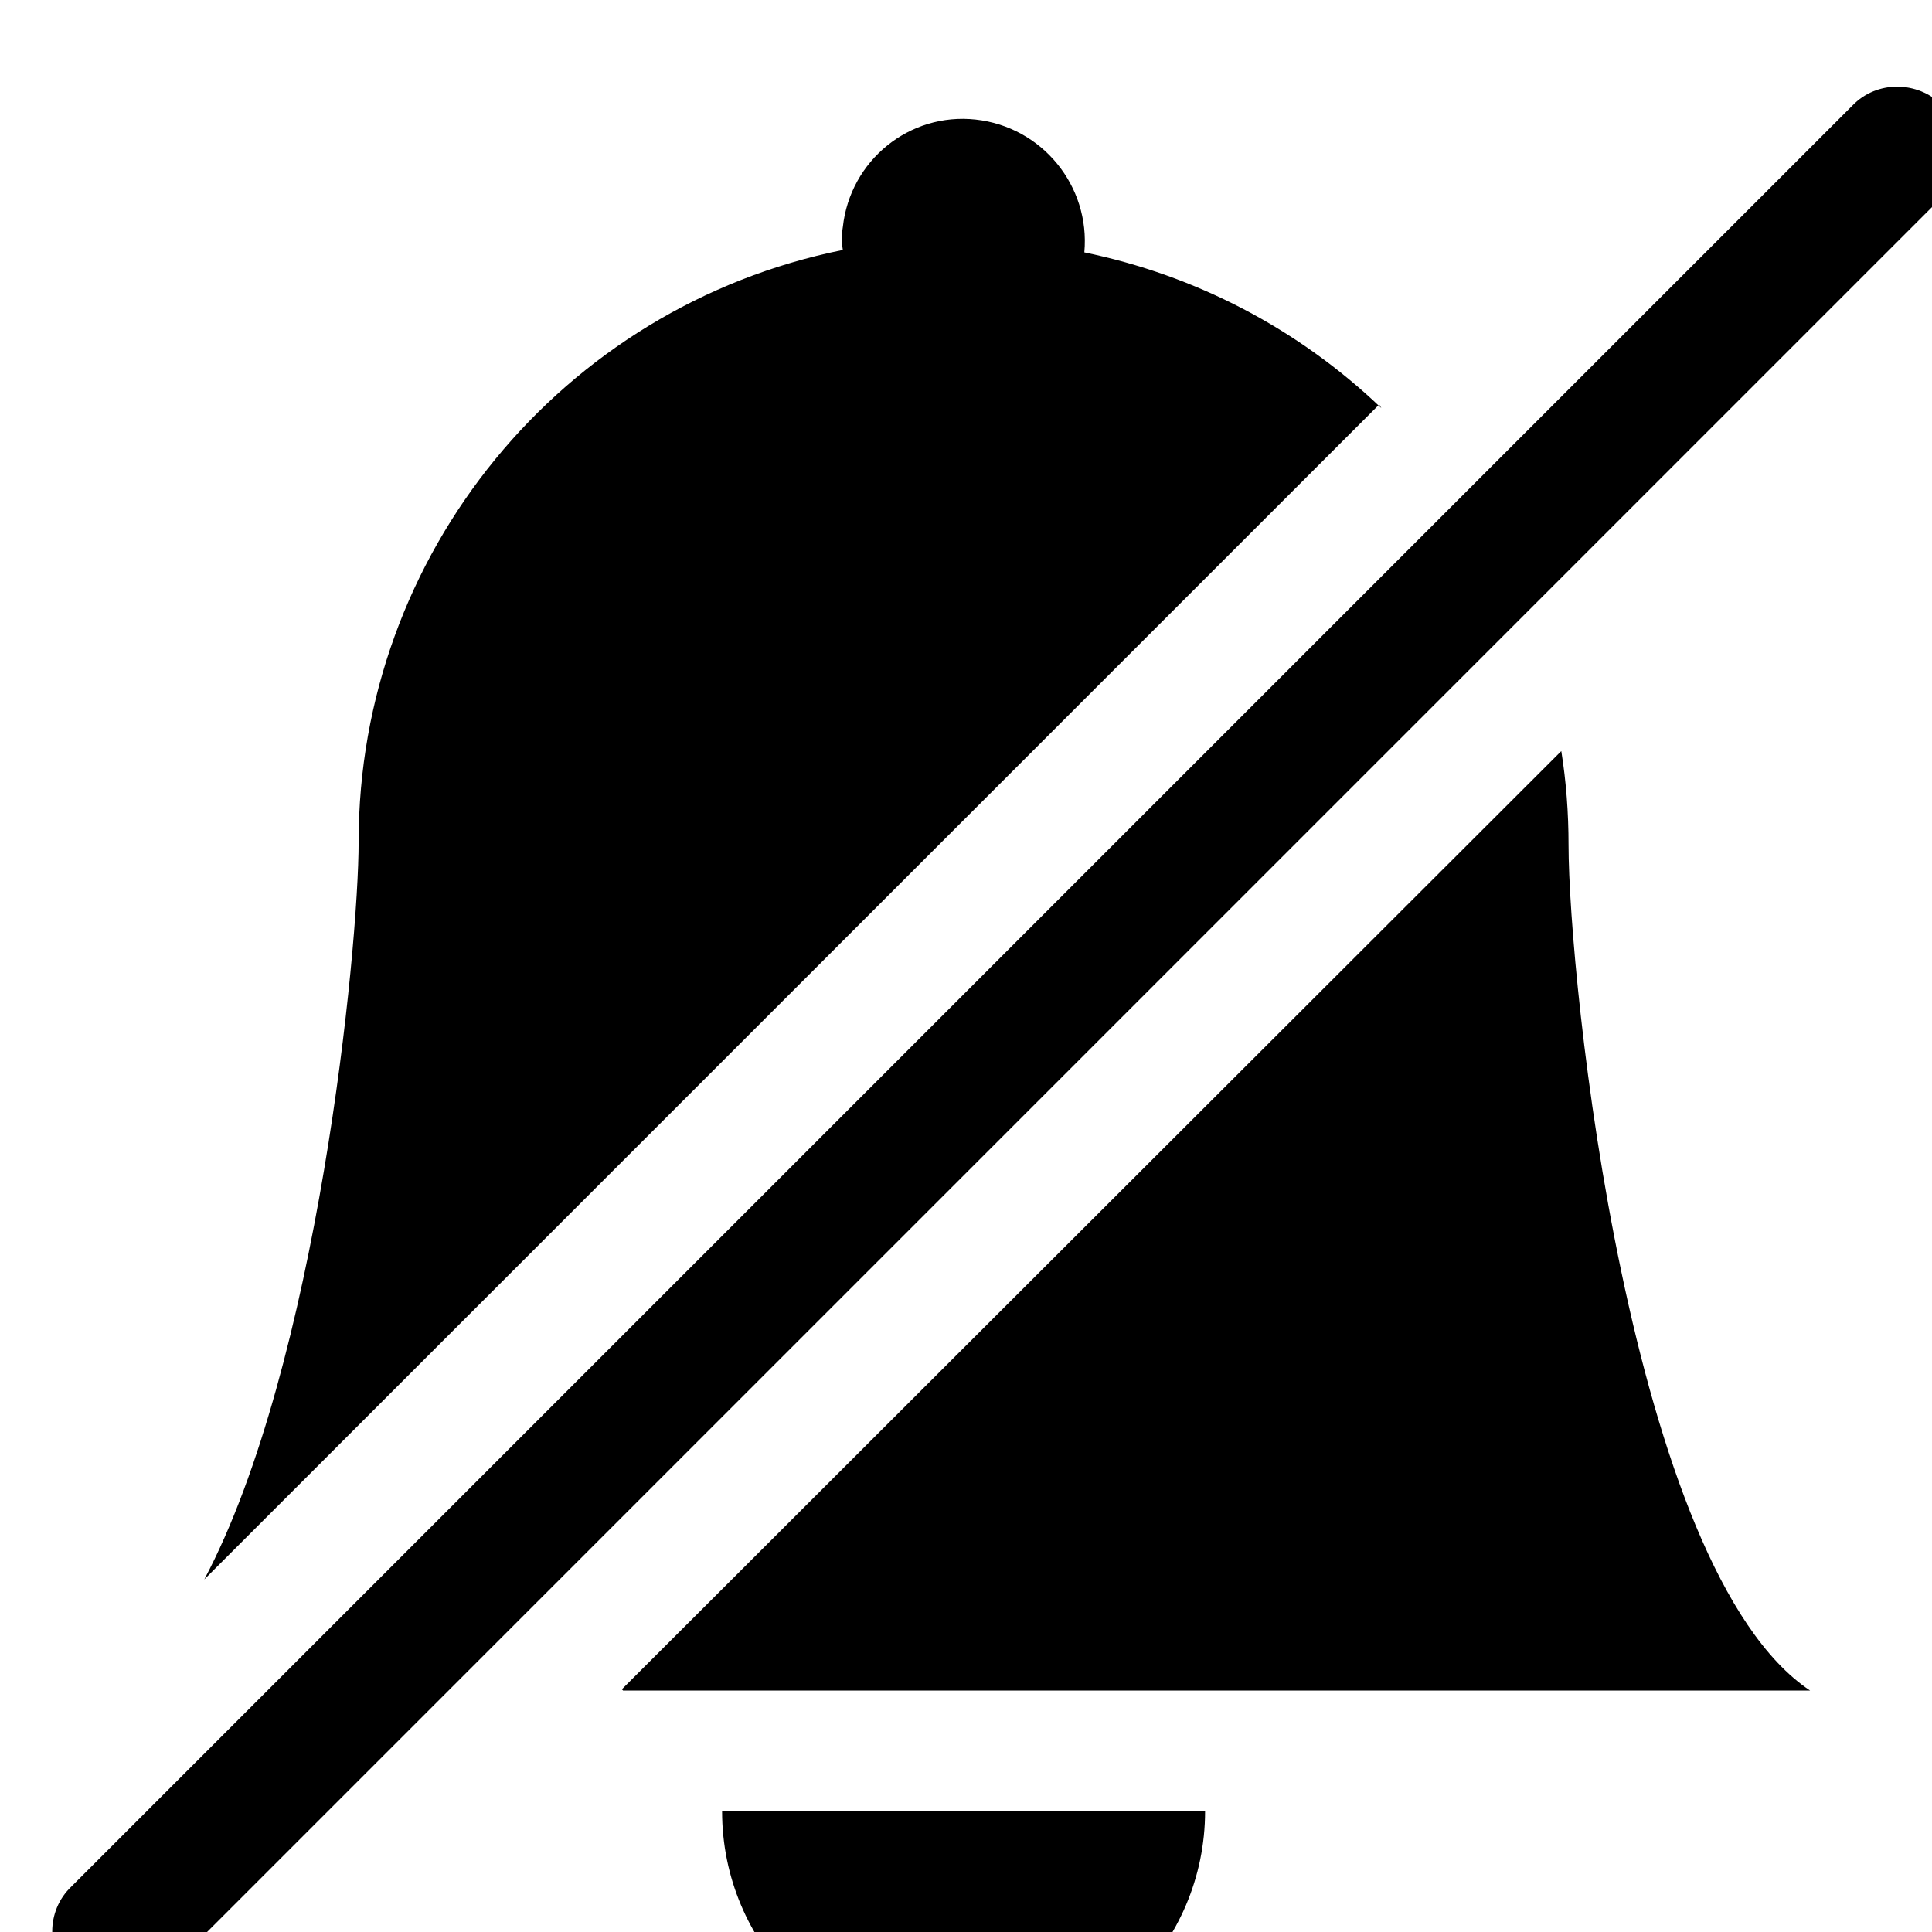 <svg viewBox="0 0 16 16" xmlns="http://www.w3.org/2000/svg"><path d="M5.16 14h9.83c-1.5-1-2-5.91-2-7 0-.27-.02-.53-.06-.78l-7.78 7.77ZM11.44 3.38v0c-.69-.66-1.54-1.1-2.46-1.29v0c.05-.55-.35-1.04-.9-1.1 -.55-.06-1.04.34-1.1.89 -.01.06-.01.13 0 .19V2.07c-2.33.47-4.01 2.52-4.01 4.9 0 .89-.34 4.34-1.278 6.11l9.73-9.73ZM9.98 15v0c0 1.1-.9 2-2 2 -1.11 0-2-.9-2-2h4Zm-9.38.625H.59c-.21.2-.21.54 0 .75 .2.2.54.2.75 0l14.75-14.75v0c.2-.21.2-.55 0-.75 -.21-.21-.55-.21-.75 0L.59 15.625Z"/></svg>